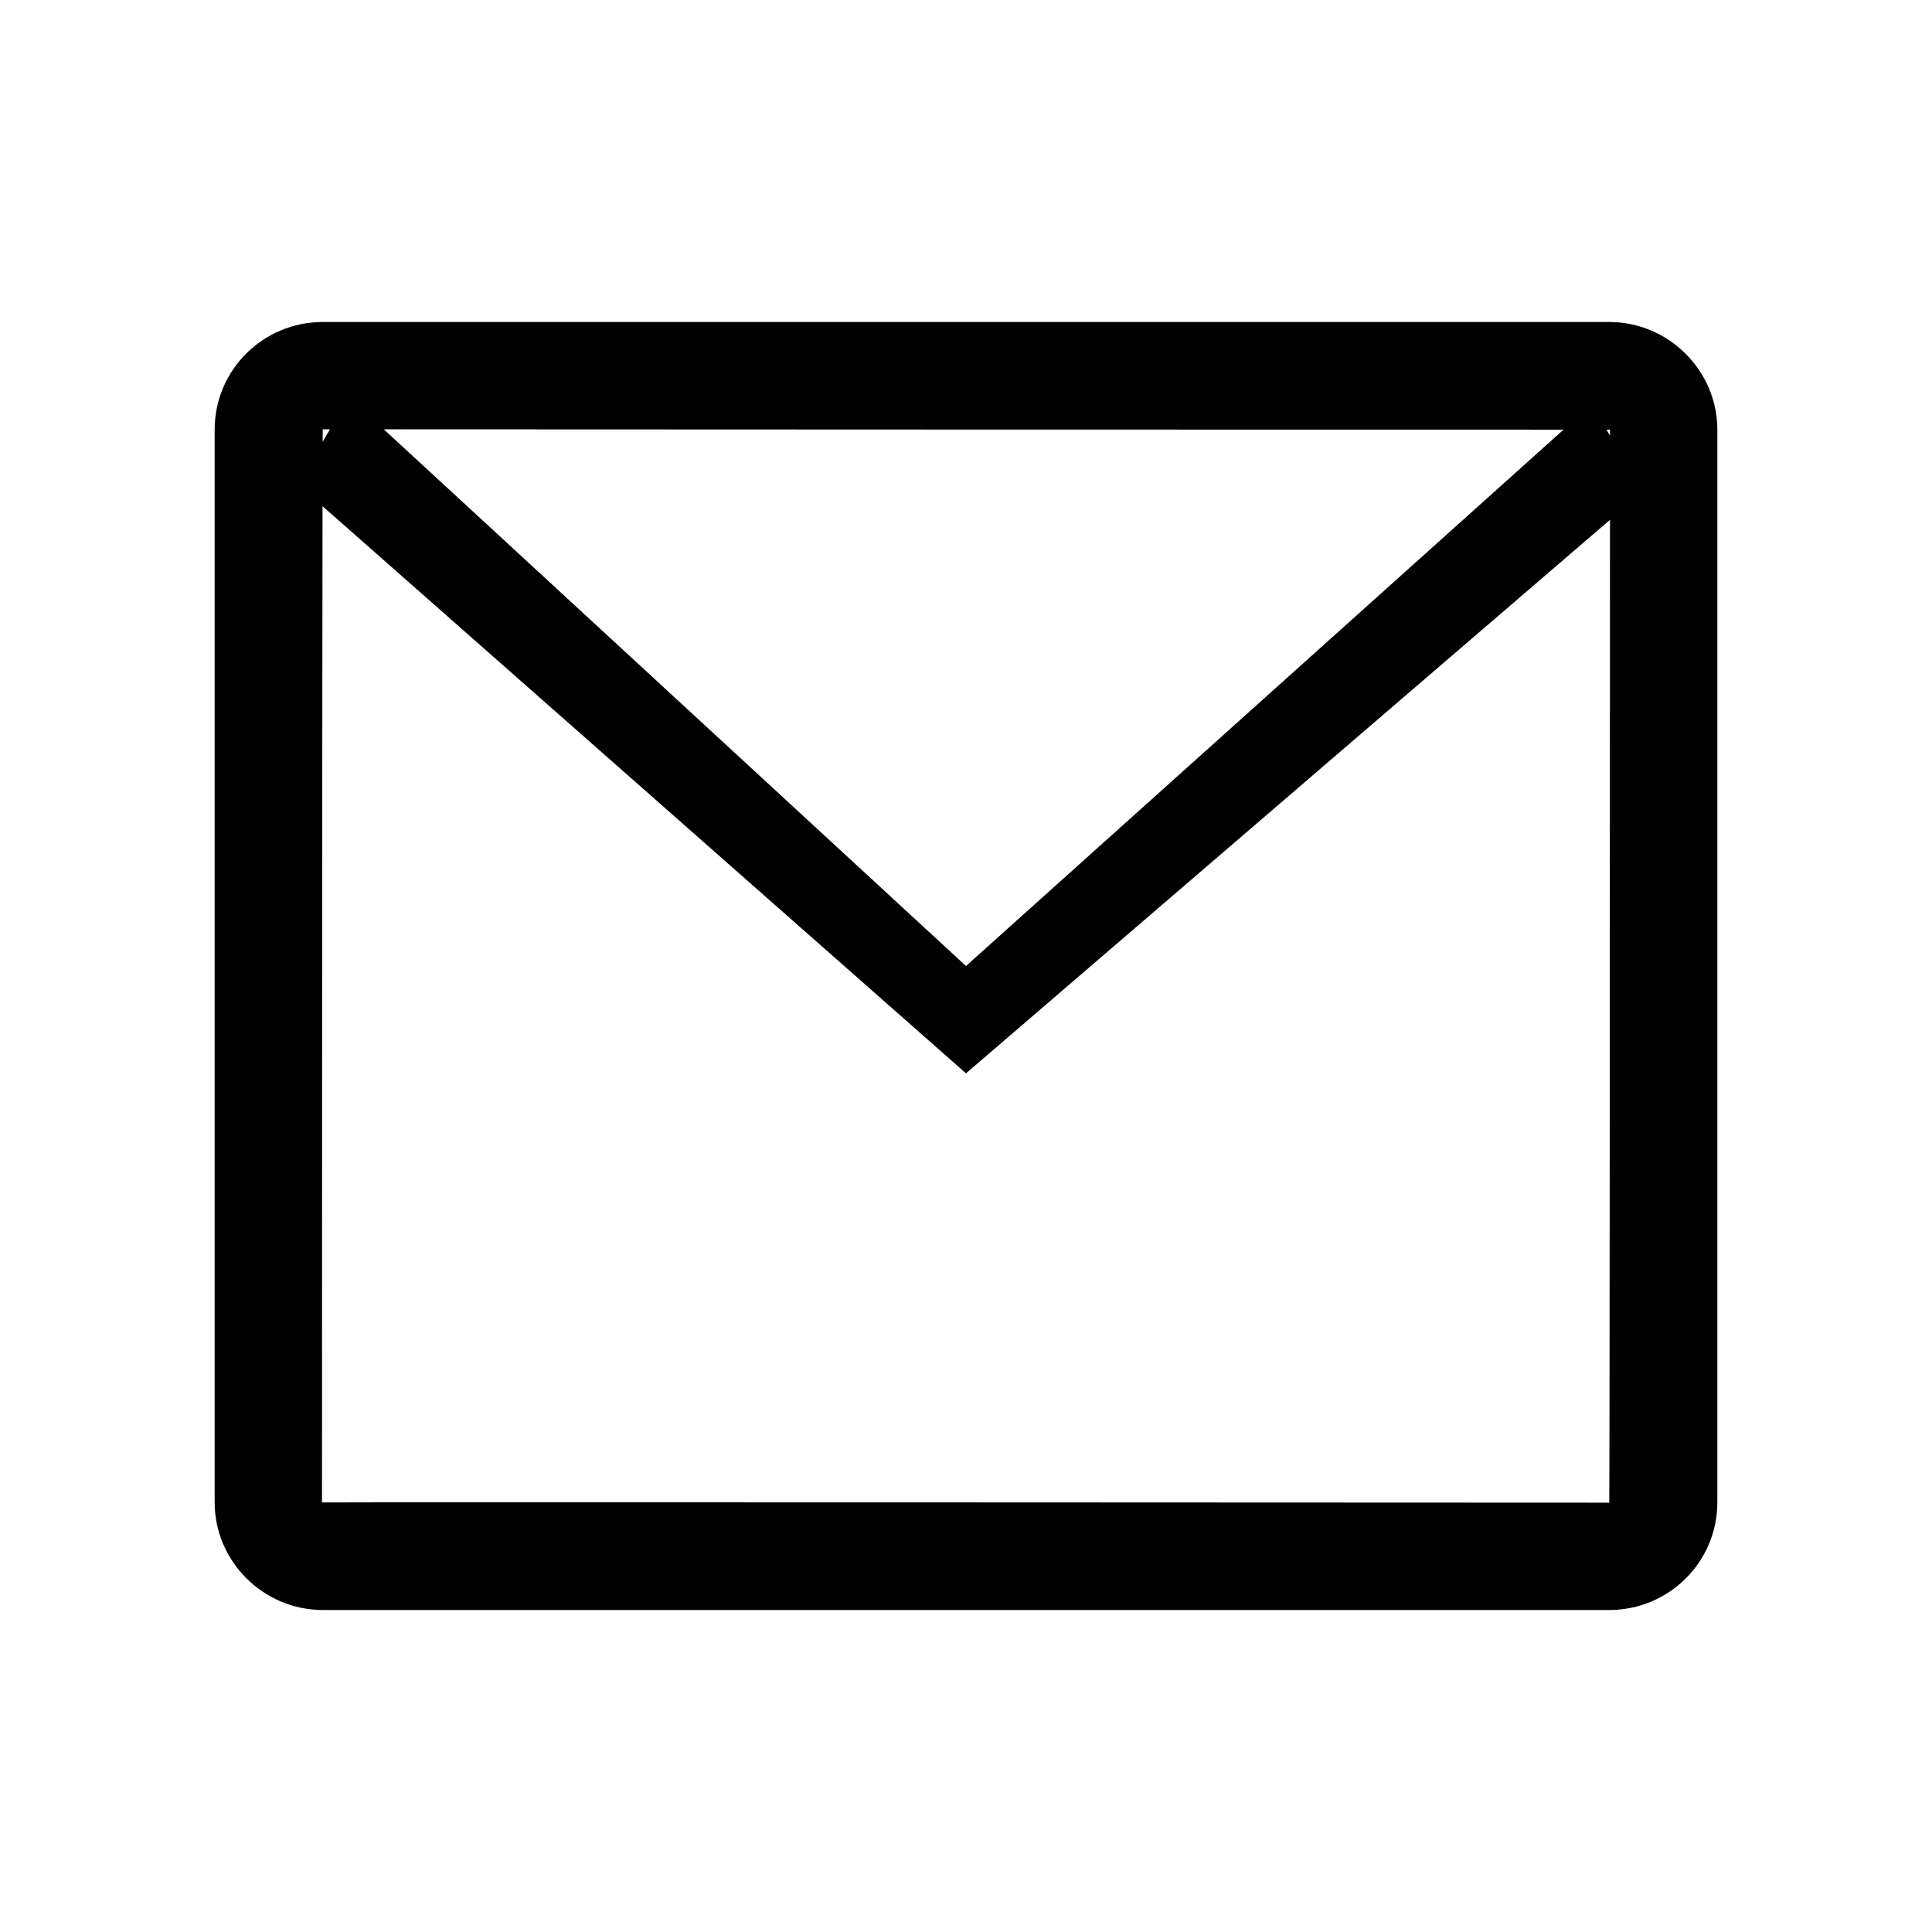 <svg xmlns="http://www.w3.org/2000/svg" xmlns:xlink="http://www.w3.org/1999/xlink" width="18" height="18" version="1.1" viewBox="0 0 18 18"><title>Email Icon</title><desc>Created with Sketch.</desc><g id="Page-1" fill="none" fill-rule="evenodd" stroke="none" stroke-width="1"><g id="Email-Icon" fill="#000" fill-rule="nonzero"><path id="Combined-Shape" d="M3.005,4.716 C3.001,7.005 3,13.998 3,13.998 C3,13.994 14.993,14 14.993,14 C14.997,14 14.999,7.251 15,4.843 L9,10 L3.005,4.716 Z M3.006,4.116 L3.074,4 C3.03,4 3.007,4 3.007,4 C3.007,4 3.006,4.04 3.006,4.116 Z M3.576,4 L9,9 L14.567,4.003 C12.739,4.004 5.645,4.001 3.576,4 Z M14.967,4.003 L15,4.059 C15,4.022 15,4.002 15,4.002 C15,4.003 14.989,4.003 14.967,4.003 Z M2,4.002 C2,3.449 2.45,3 3.007,3 L14.993,3 C15.549,3 16,3.456 16,4.002 L16,13.998 C16,14.551 15.55,15 14.993,15 L3.007,15 C2.451,15 2,14.544 2,13.998 L2,4.002 Z"/></g></g></svg>